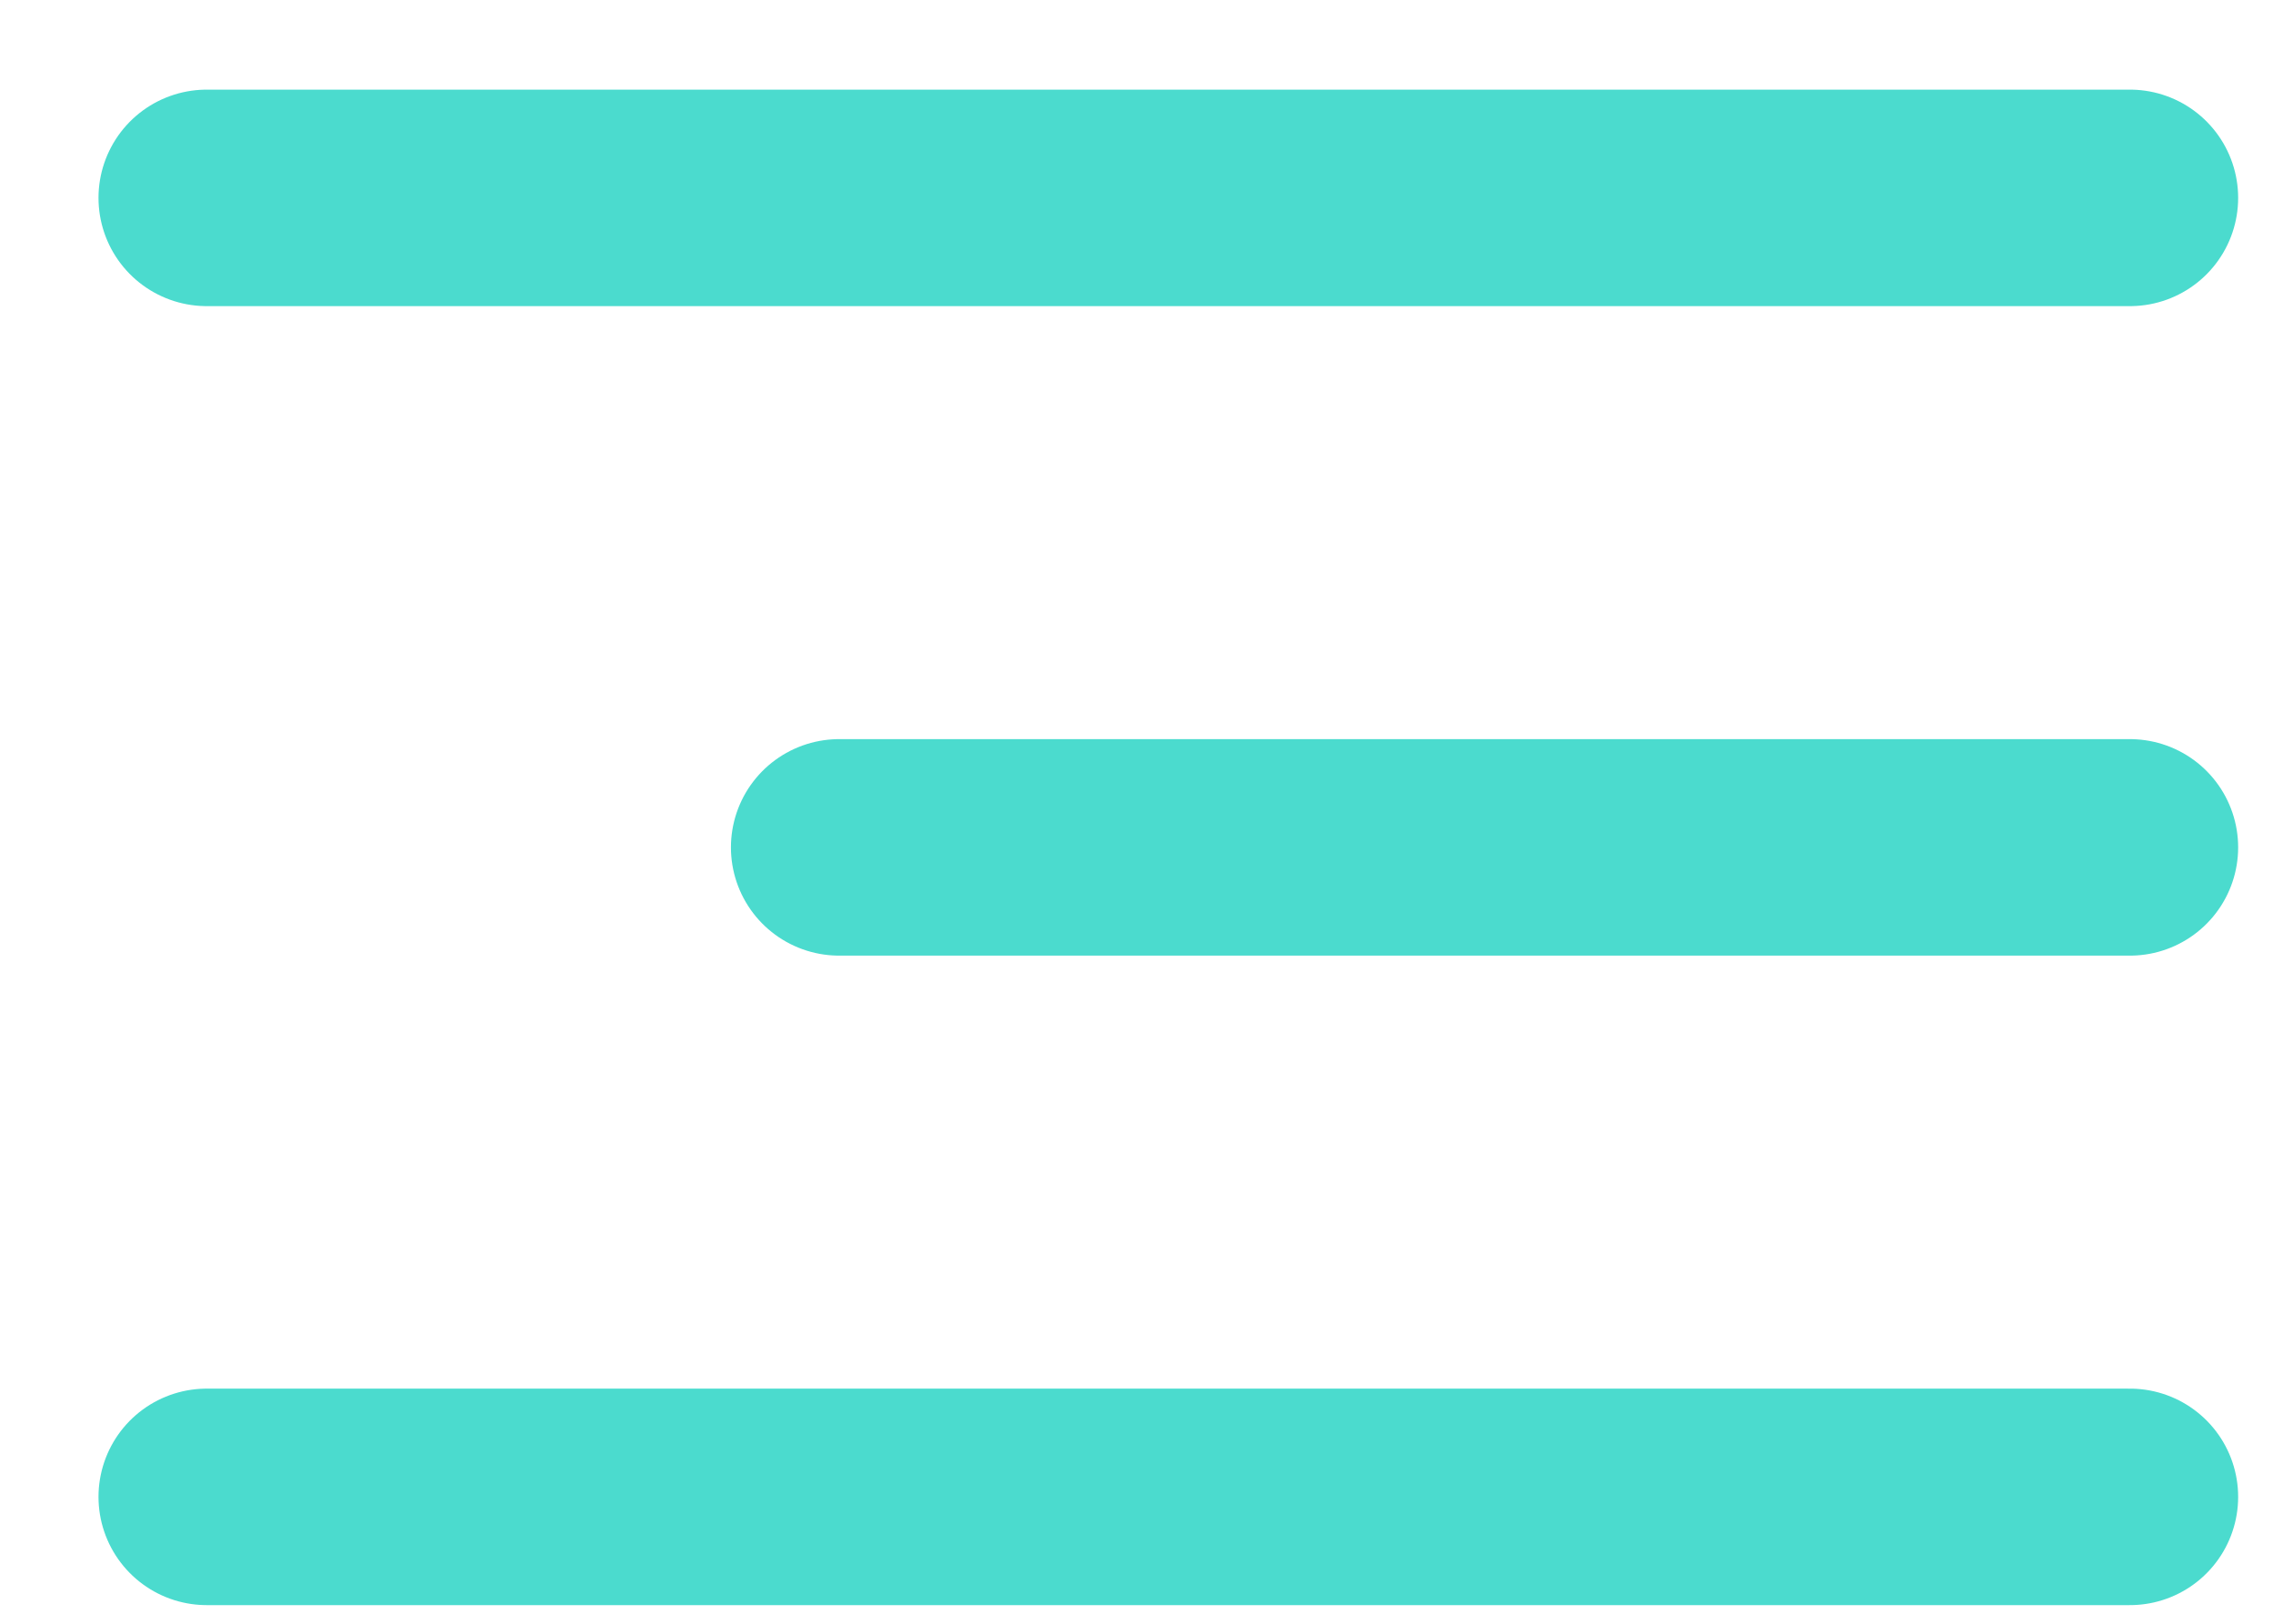 <svg width="21" height="15" viewBox="0 0 21 15" fill="none" xmlns="http://www.w3.org/2000/svg">
<line x1="19.678" y1="1.828" x2="1.91" y2="1.828" stroke="#4BDBCE" stroke-width="2" stroke-linecap="round"/>
<path d="M19.678 7.828L7.753 7.828" stroke="#4BDBCE" stroke-width="2" stroke-linecap="round"/>
<line x1="19.678" y1="13.828" x2="1.91" y2="13.828" stroke="#4BDBCE" stroke-width="2" stroke-linecap="round"/>
</svg>
